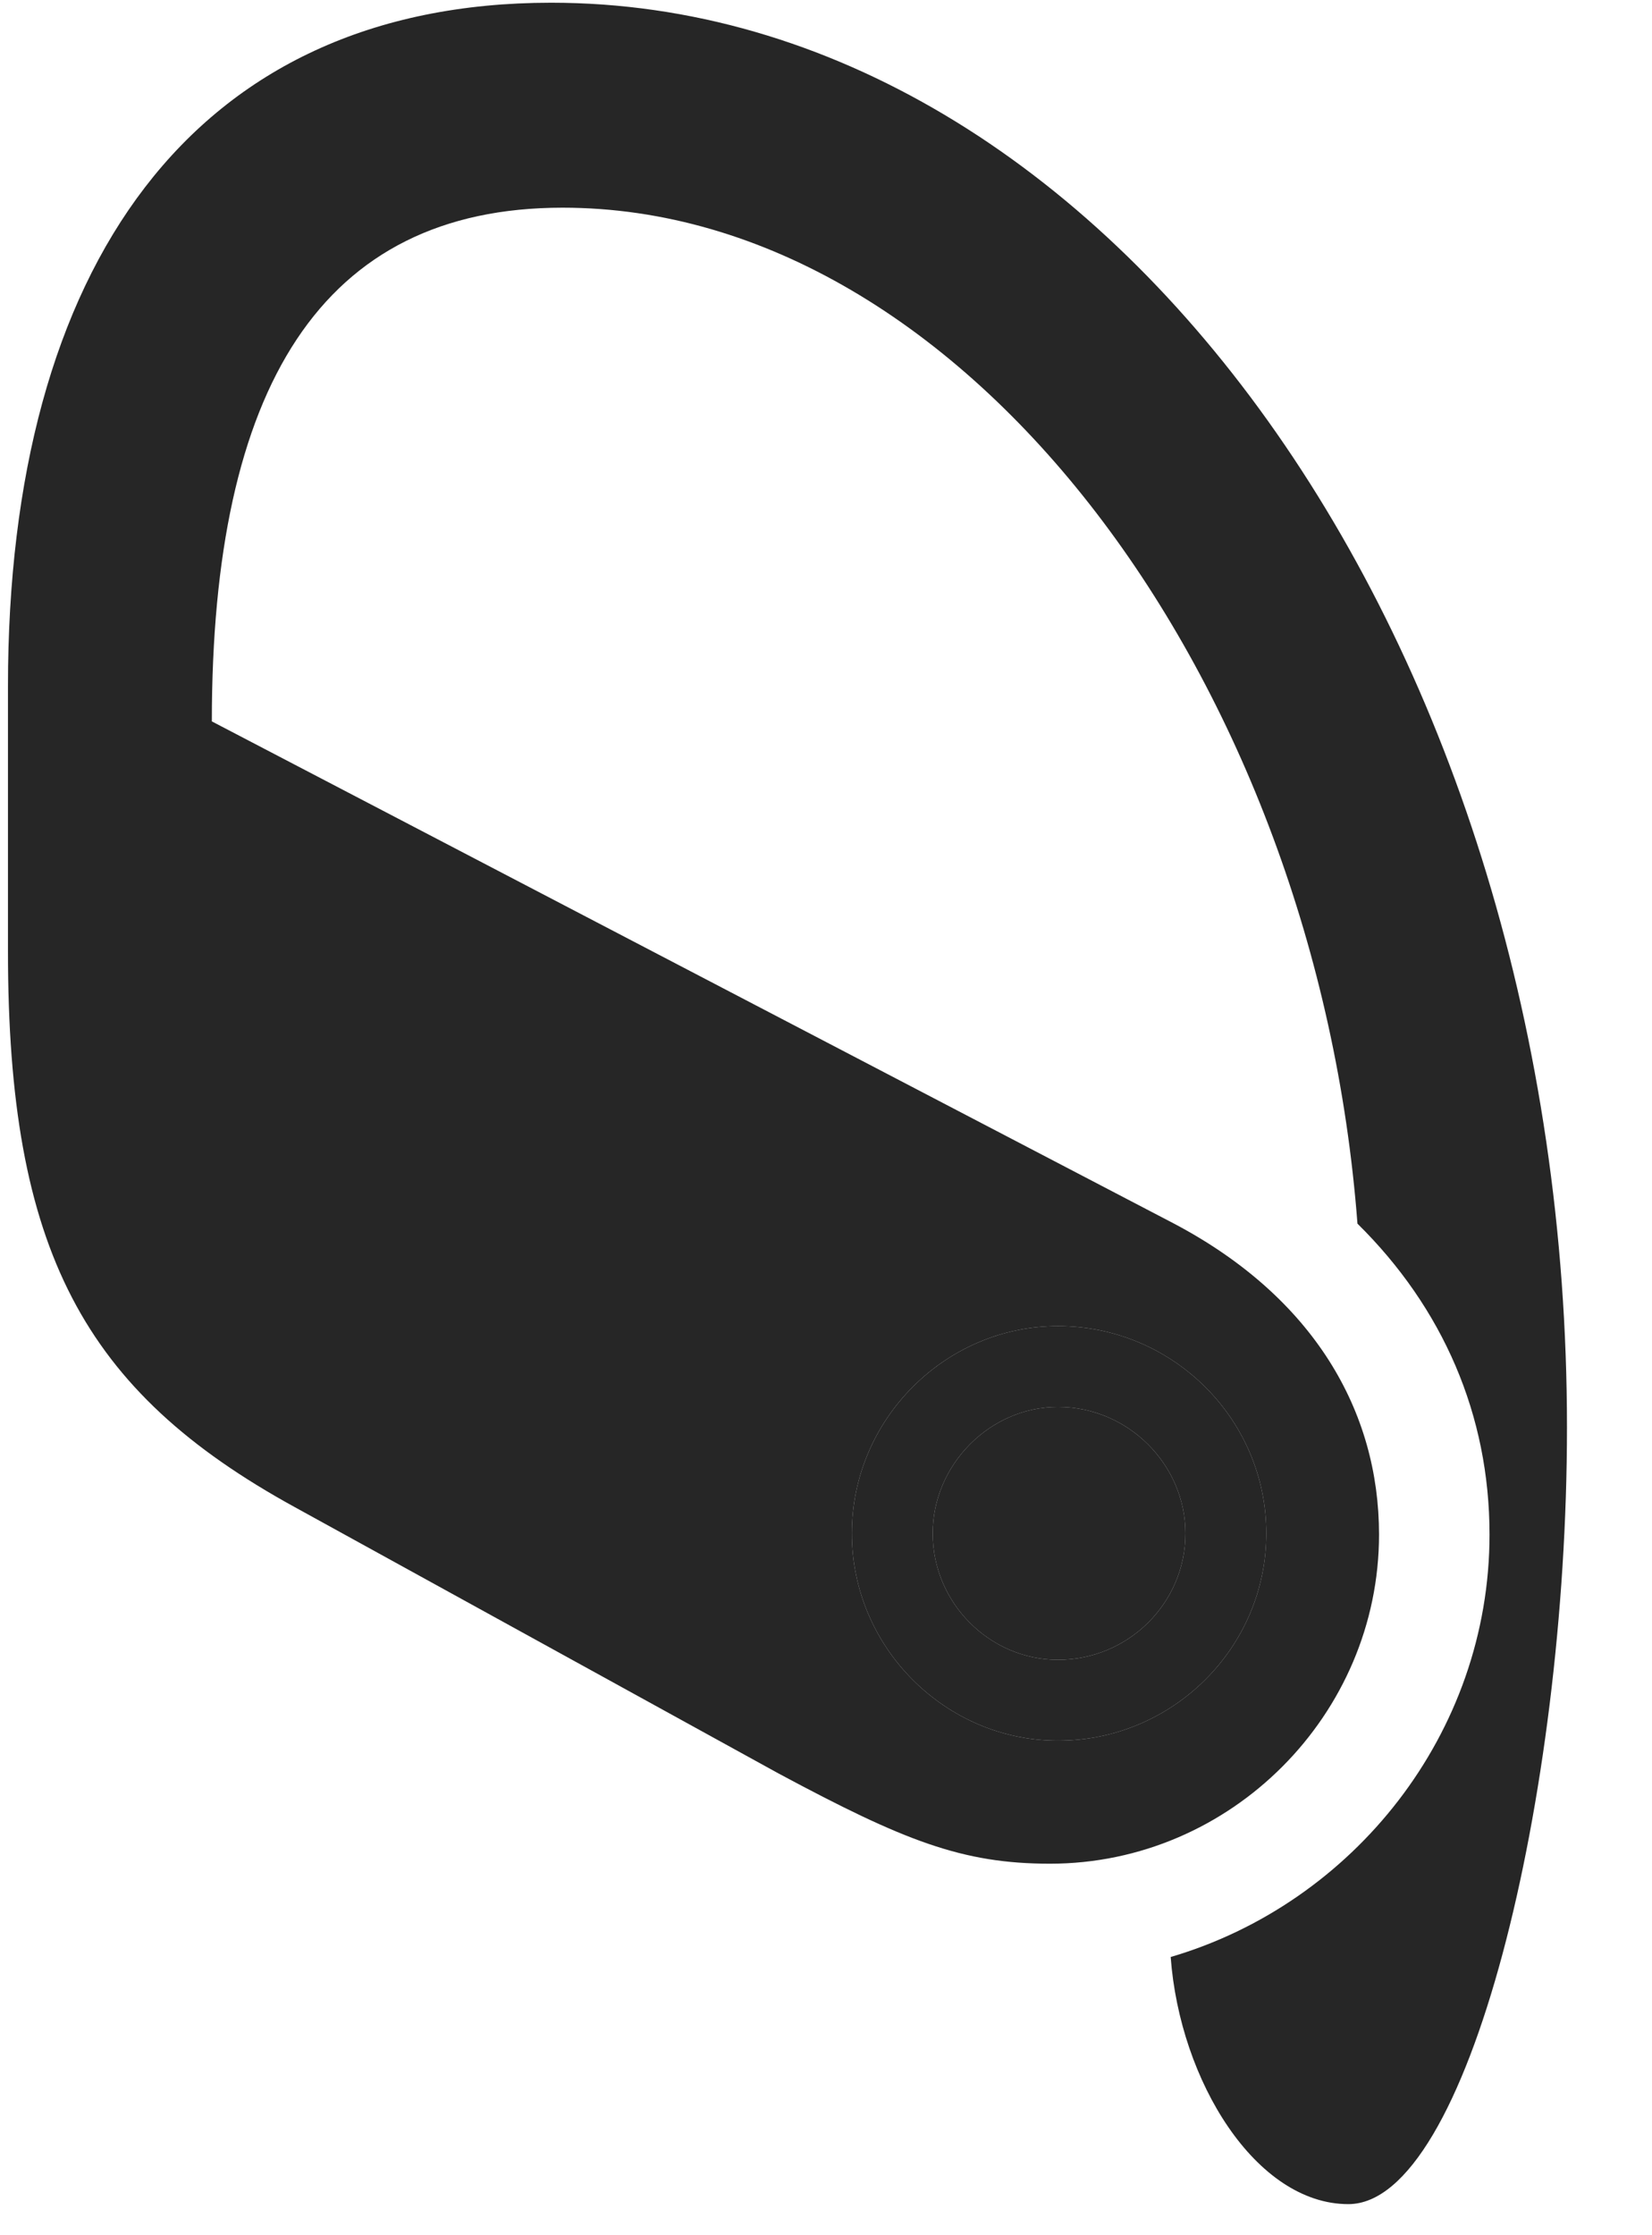 <svg width="17" height="23" viewBox="0 0 17 23" fill="none" xmlns="http://www.w3.org/2000/svg">
<g clip-path="url(#clip0_2207_14428)">
<path d="M5.672 0.028C1.98 0.028 0.082 2.747 0.082 7.059V9.79C0.082 12.86 0.855 14.313 3.035 15.509L8.016 18.251C9.305 18.942 9.902 19.177 10.805 19.177C12.668 19.177 14.191 17.641 14.191 15.79C14.191 14.524 13.523 13.352 12.082 12.591L2.18 7.423C2.18 3.989 3.305 2.137 5.789 2.137C9.949 2.137 13.547 7.024 13.969 12.591C14.848 13.458 15.328 14.559 15.328 15.79C15.328 17.841 13.922 19.587 12.047 20.137C12.141 21.415 12.926 22.68 13.875 22.68C15.105 22.68 16.125 18.485 16.125 14.688C16.125 6.614 11.402 0.028 5.672 0.028ZM10.887 17.911C9.727 17.911 8.766 16.95 8.766 15.778C8.766 14.606 9.727 13.645 10.887 13.645C12.07 13.645 13.031 14.606 13.031 15.778C13.031 16.95 12.07 17.911 10.887 17.911ZM10.887 17.079C11.613 17.079 12.199 16.493 12.199 15.778C12.199 15.075 11.613 14.477 10.887 14.477C10.184 14.477 9.598 15.075 9.598 15.778C9.598 16.493 10.184 17.079 10.887 17.079Z" fill="black" fill-opacity="0.85"/>
<path d="M10.887 17.911C9.727 17.911 8.766 16.95 8.766 15.778C8.766 14.606 9.727 13.645 10.887 13.645C12.07 13.645 13.031 14.606 13.031 15.778C13.031 16.95 12.07 17.911 10.887 17.911ZM10.887 17.079C11.613 17.079 12.199 16.493 12.199 15.778C12.199 15.075 11.613 14.477 10.887 14.477C10.184 14.477 9.598 15.075 9.598 15.778C9.598 16.493 10.184 17.079 10.887 17.079Z" fill="black" fill-opacity="0.85"/>
</g>
<defs>
<clipPath id="clip0_2207_14428">
<rect width="16.043" height="22.676" fill="white" transform="translate(0.082 0.028)"/>
</clipPath>
</defs>
</svg>
